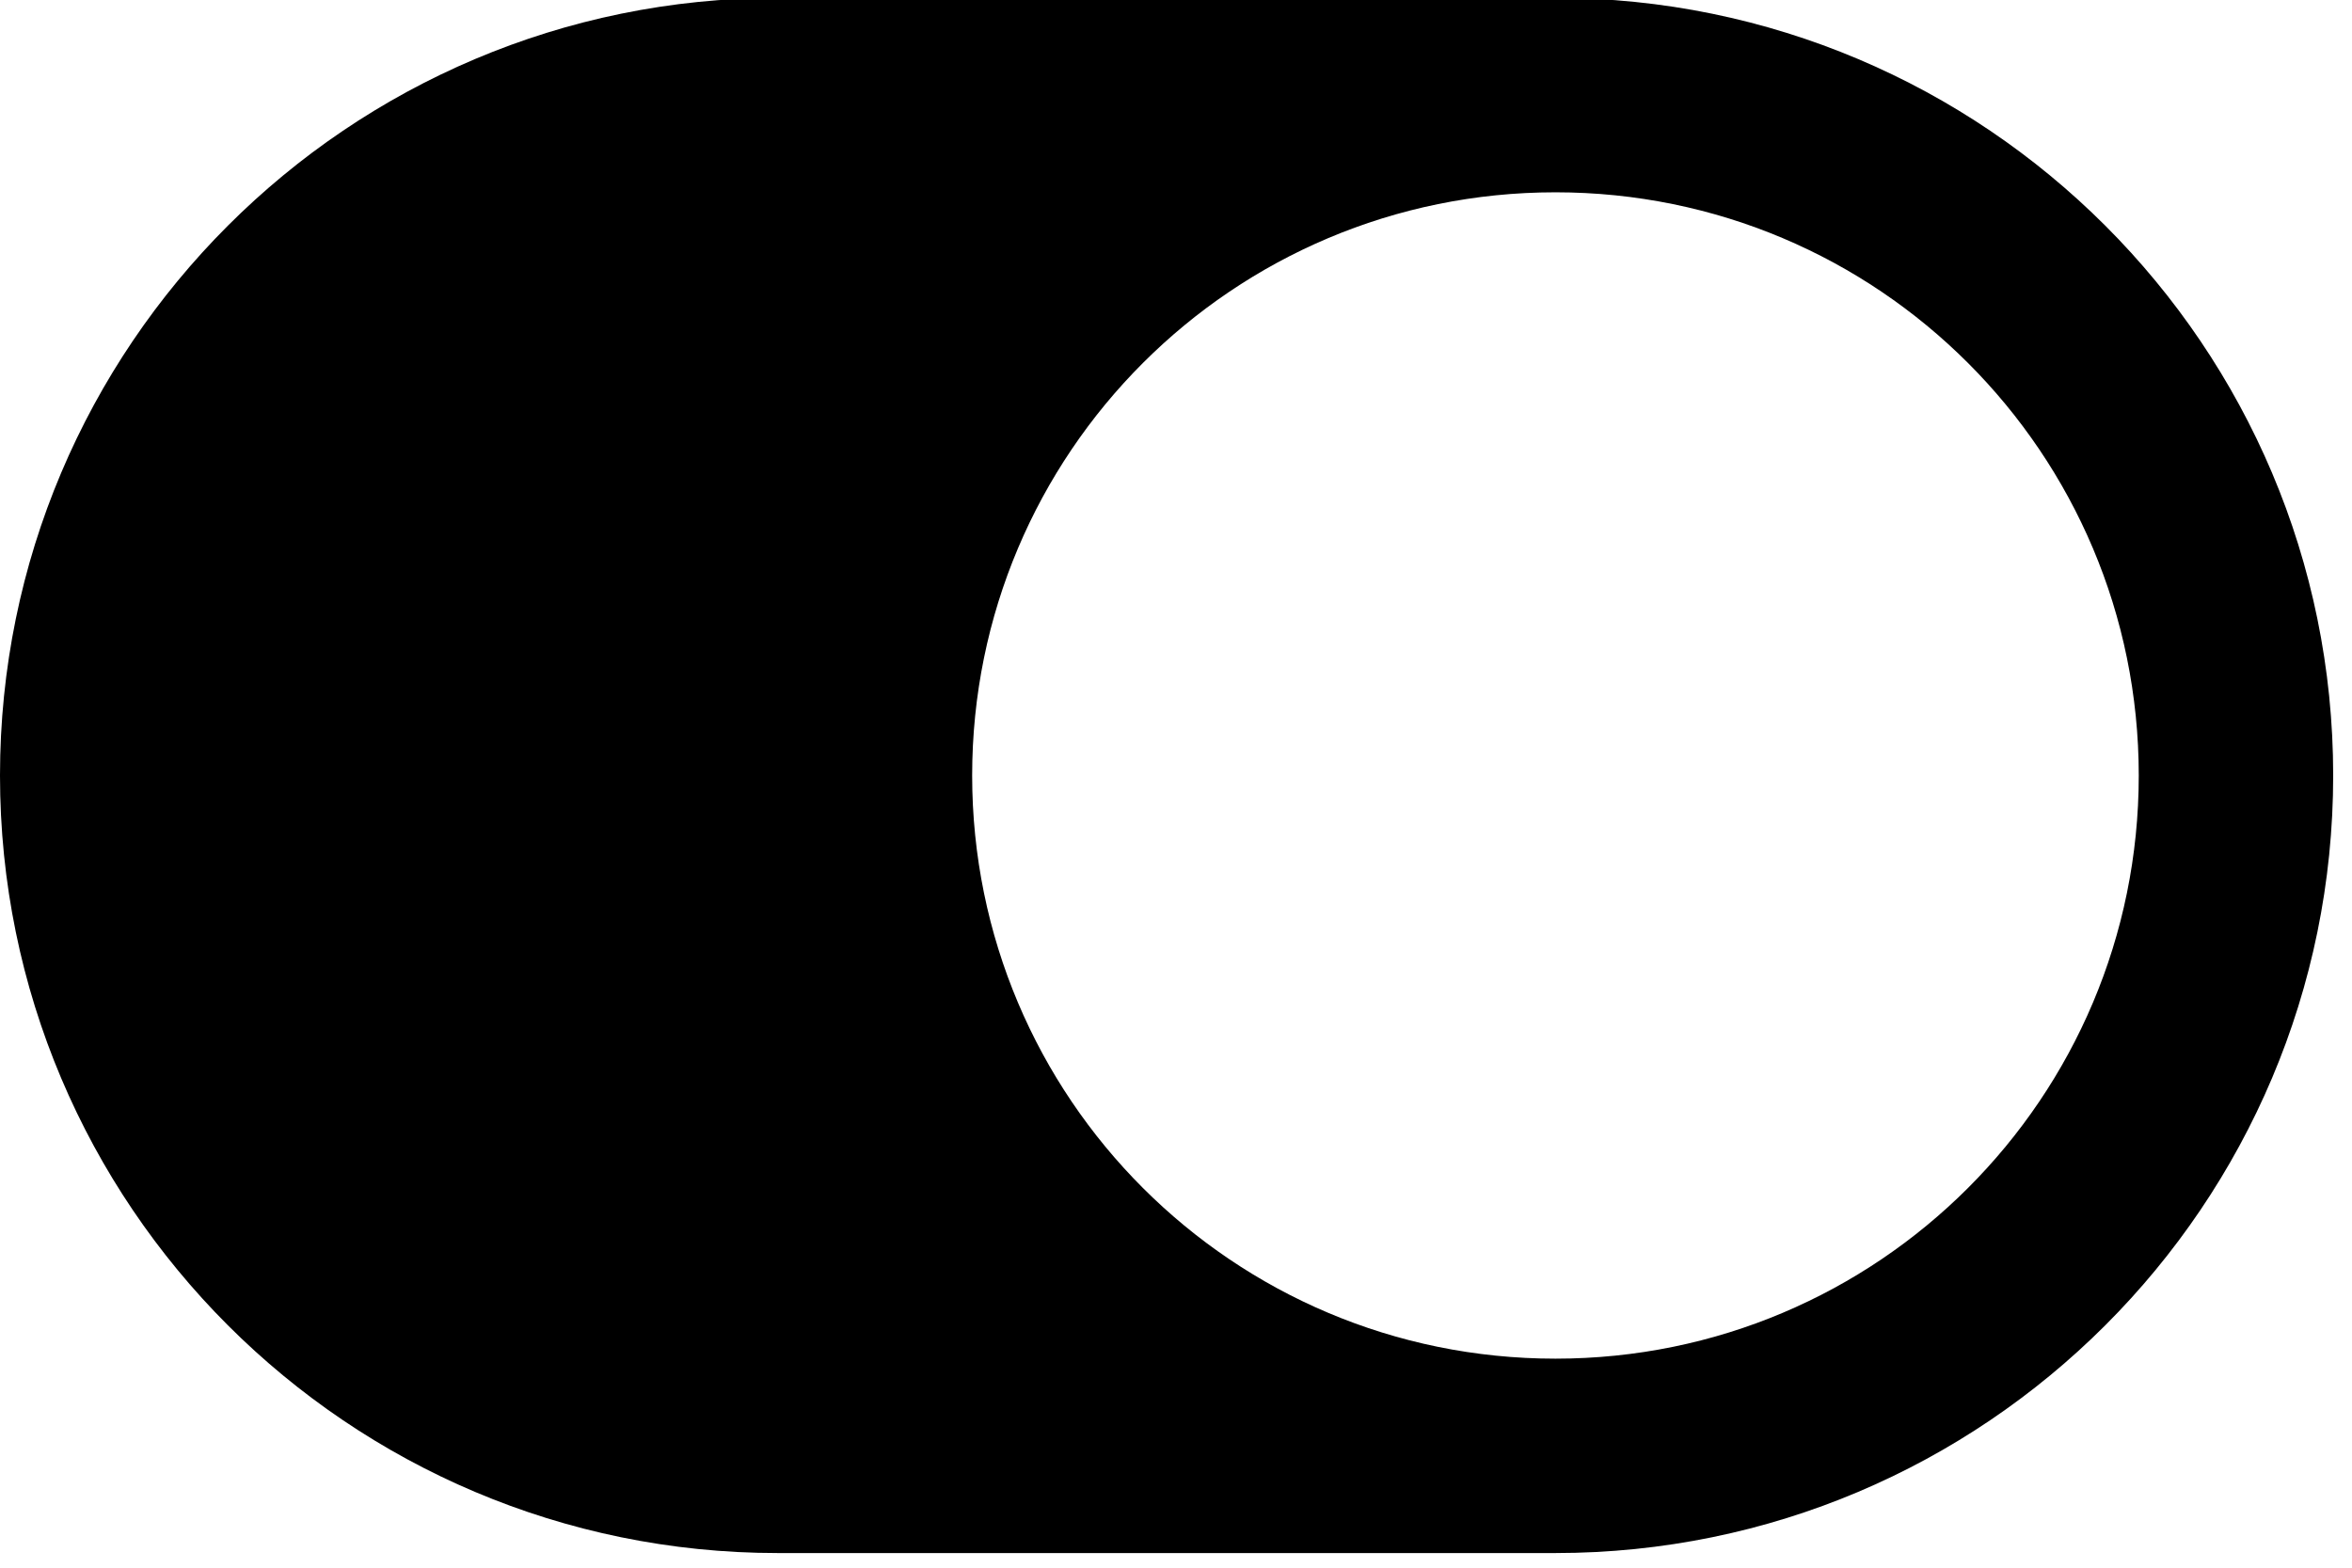 <?xml version="1.0" encoding="UTF-8" standalone="no"?>
<!DOCTYPE svg PUBLIC "-//W3C//DTD SVG 1.1//EN" "http://www.w3.org/Graphics/SVG/1.1/DTD/svg11.dtd">
<svg width="100%" height="100%" viewBox="0 0 36 24" version="1.1" xmlns="http://www.w3.org/2000/svg" xmlns:xlink="http://www.w3.org/1999/xlink" xml:space="preserve" xmlns:serif="http://www.serif.com/" style="fill-rule:evenodd;clip-rule:evenodd;stroke-linejoin:round;stroke-miterlimit:2;">
    <g transform="matrix(0.062,0,0,0.062,0,-4)">
        <path d="M384,64L192,64C86,64 0,150 0,256C0,362 86,448 192,448L384,448C490,448 576,362 576,256C576,150 490,64 384,64ZM384,400C304.4,400 240,335.6 240,256C240,176.4 304.4,112 384,112C463.6,112 528,176.4 528,256C528,335.6 463.6,400 384,400Z" style="fill-rule:nonzero;"/>
    </g>
</svg>
